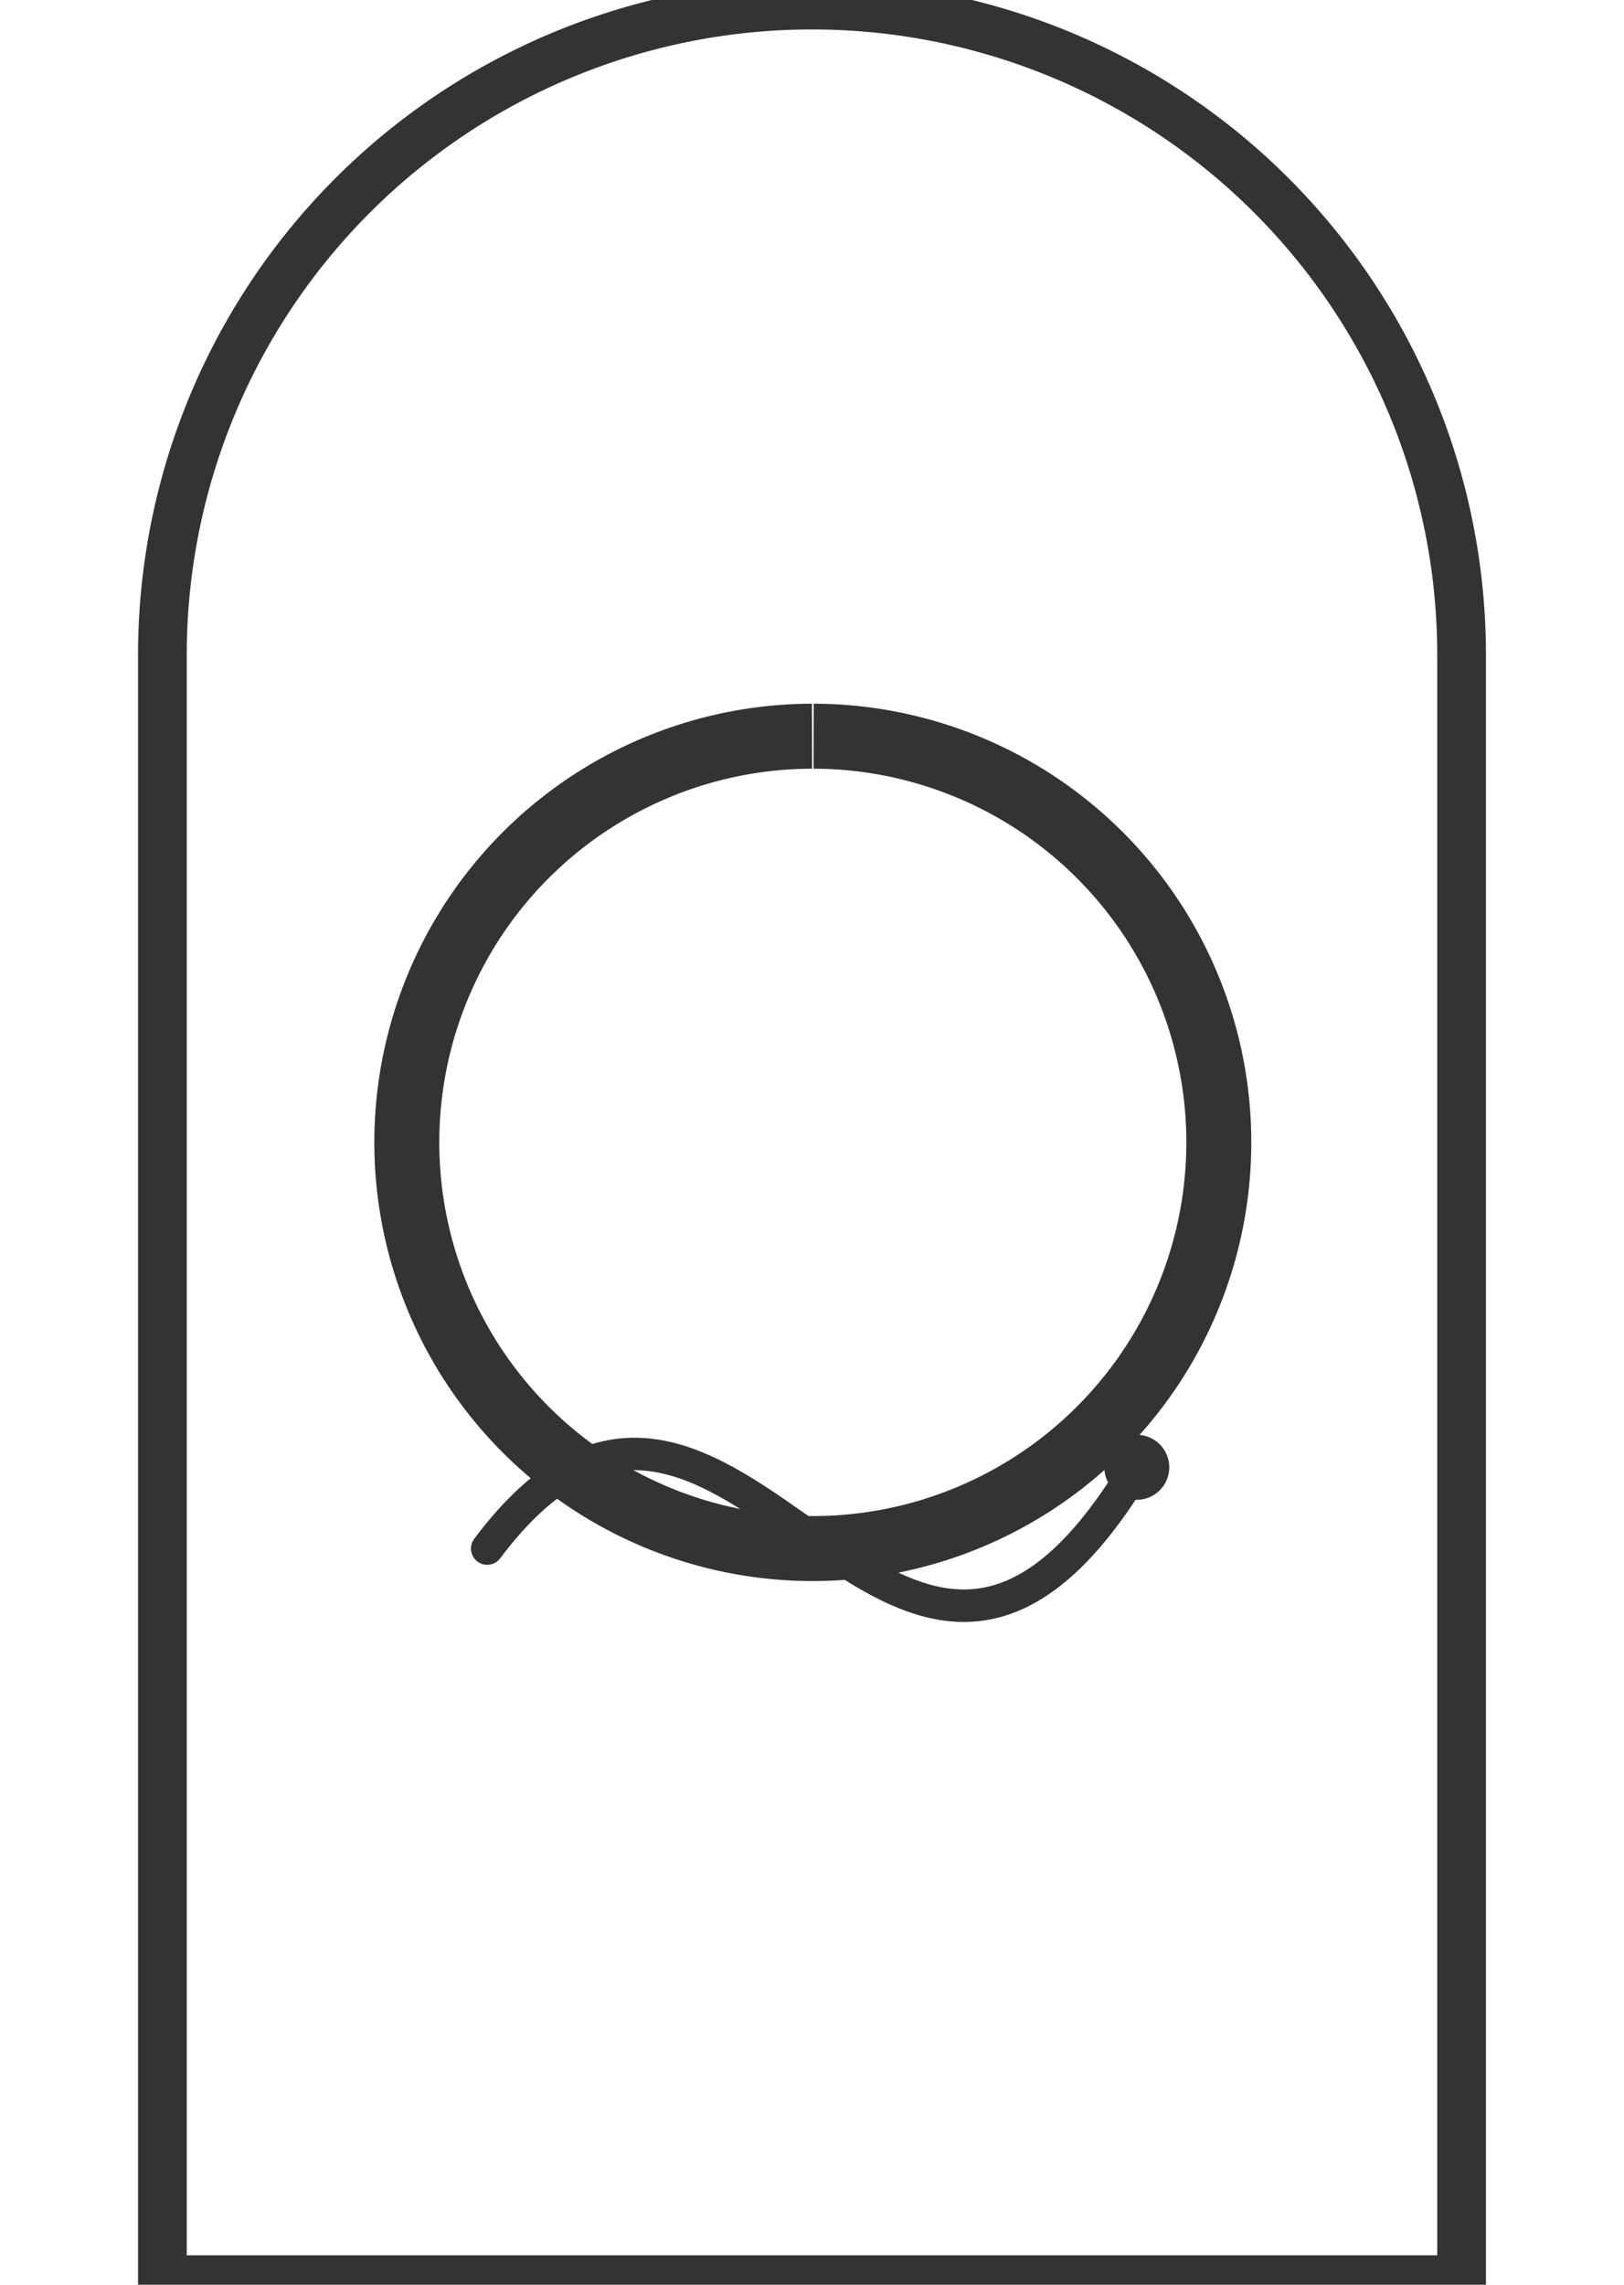 <!-- calligraphy-arch-window.svg -->
<svg xmlns="http://www.w3.org/2000/svg" viewBox="0 0 100 140" width="64" height="90">
  <path d="M10,140 L10,40 A40,40 0 0,1 90,40 L90,140 Z" fill="none" stroke="#333" stroke-width="3"/>
  <path d="M50,45 a25,25 0 1,0 0.1,0" fill="none" stroke="#333" stroke-width="4"/>
  <path d="M30,95 C45,75 55,115 70,90" fill="none" stroke="#333" stroke-width="2" stroke-linecap="round"/>
  <circle cx="70" cy="90" r="2" fill="#333"/>
</svg>